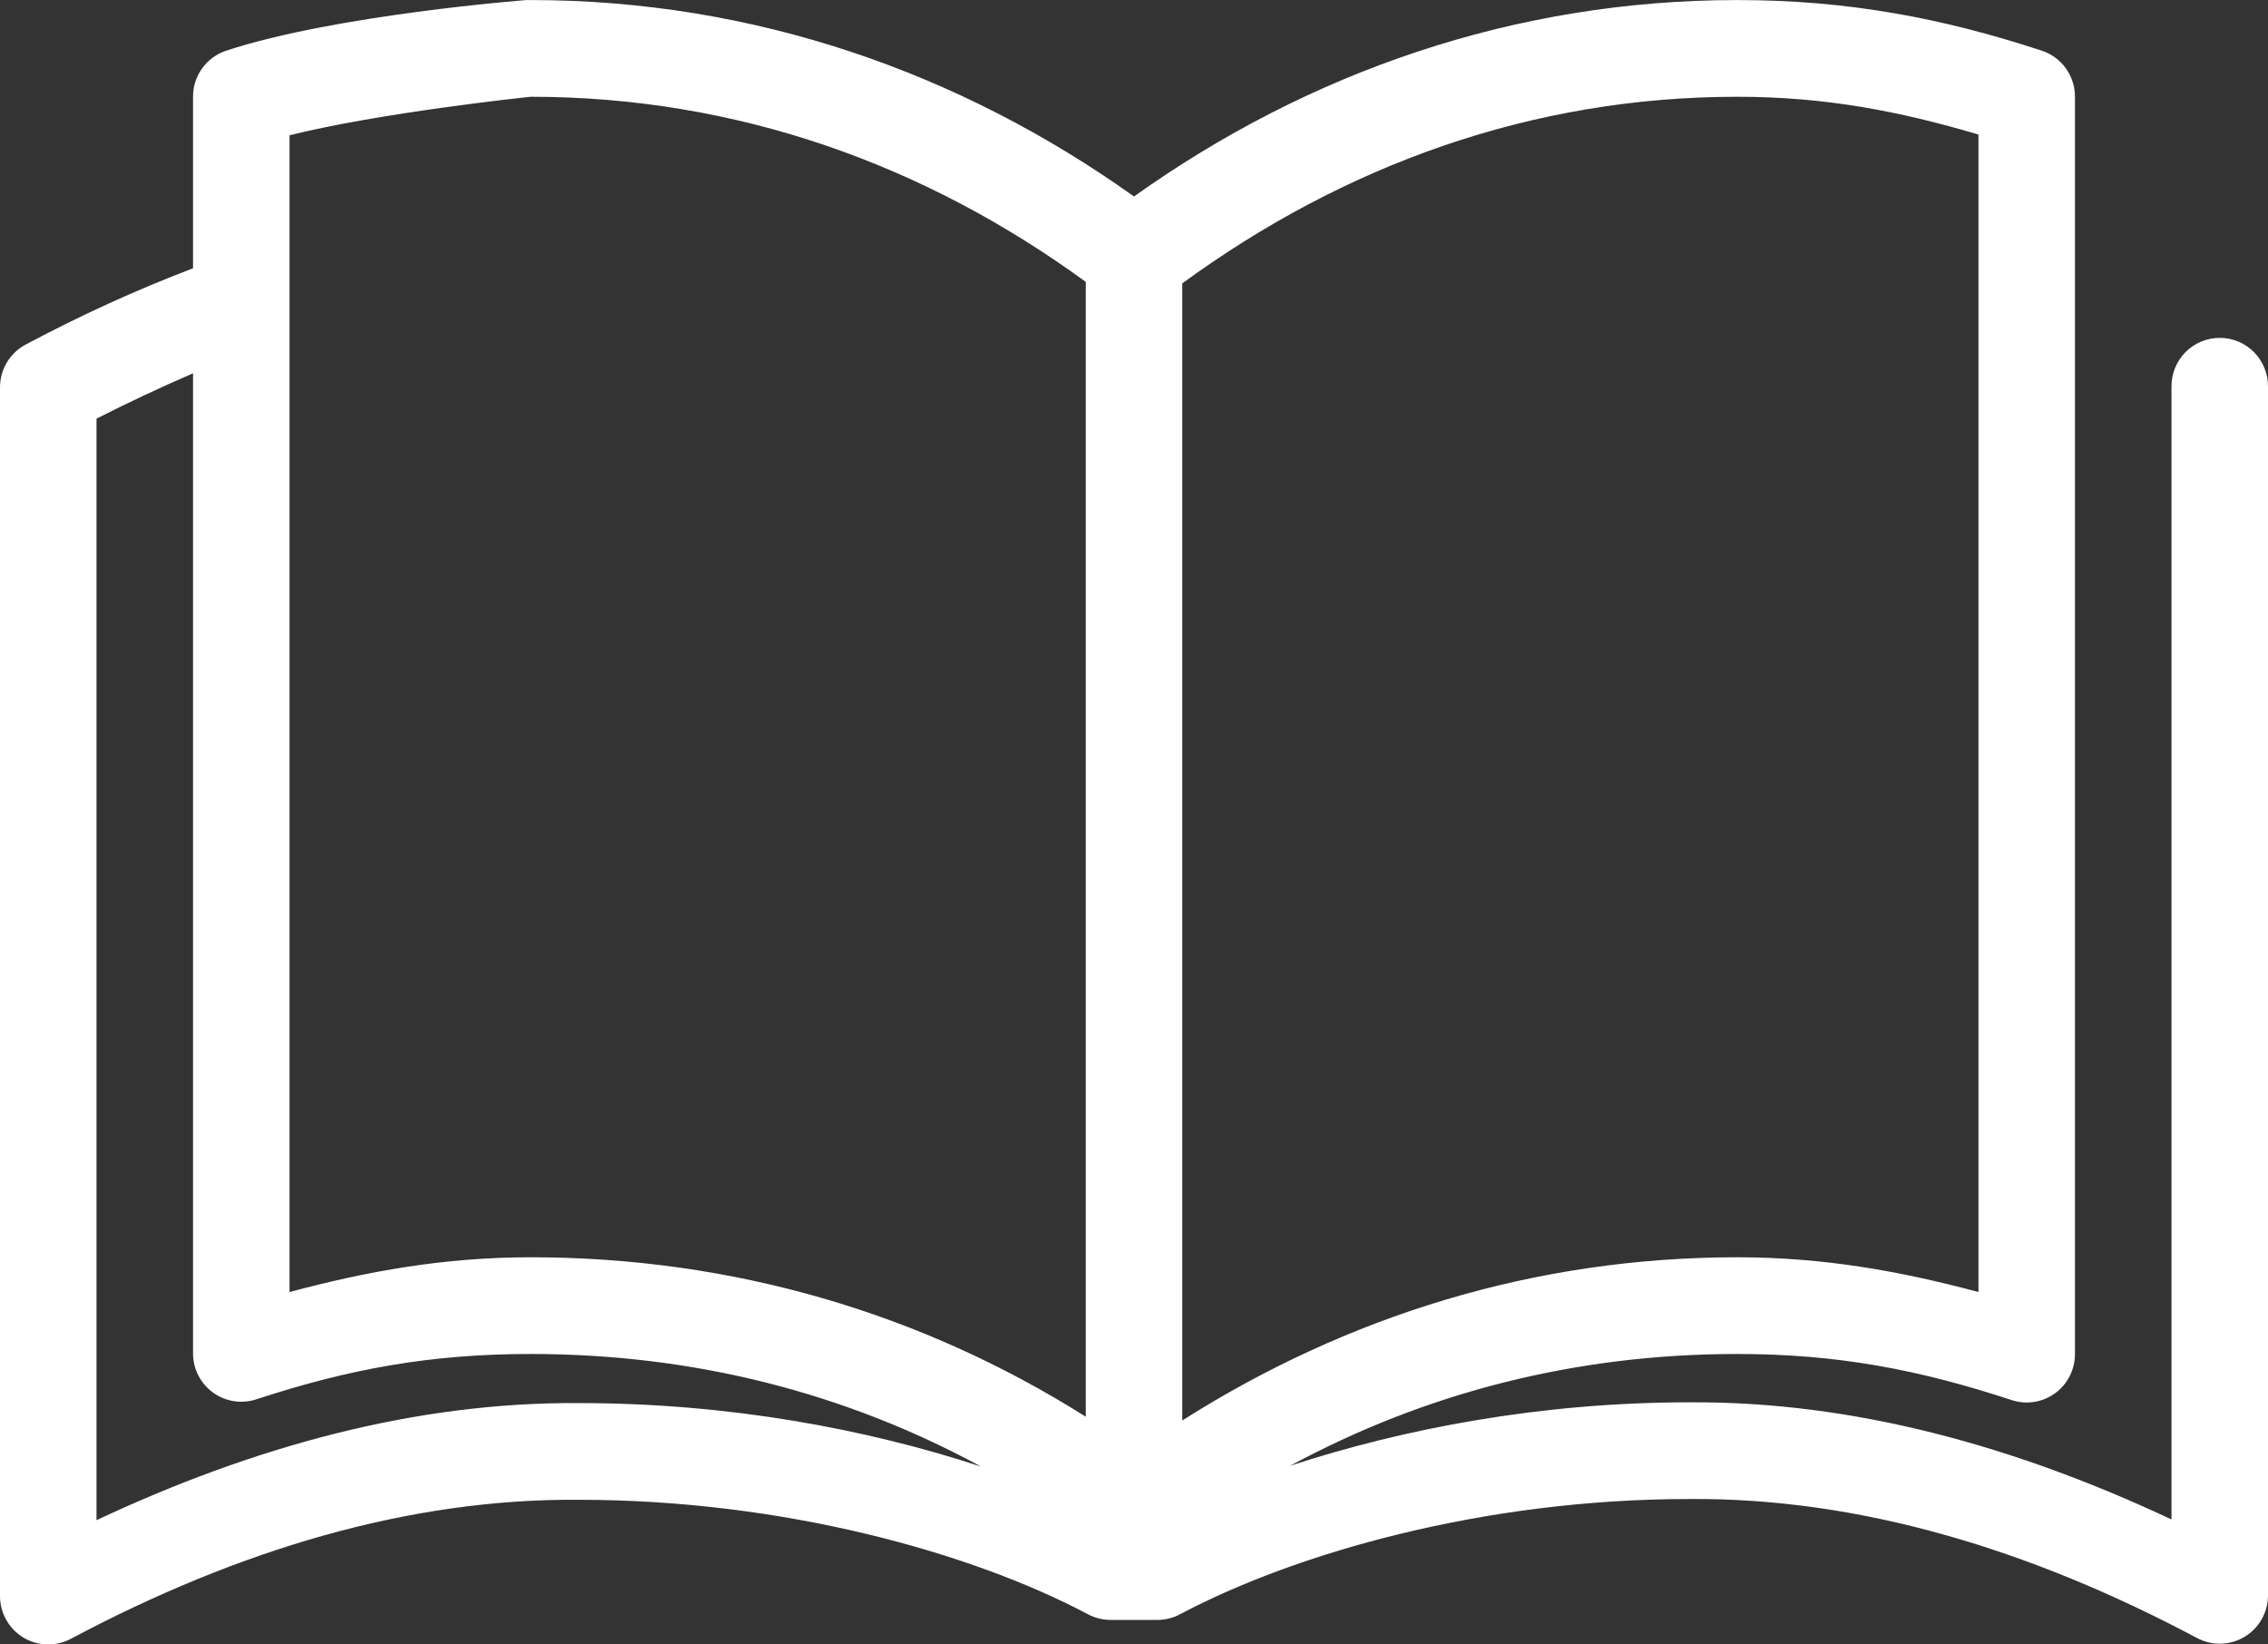 <svg width="80" height="58" viewBox="0 0 80 58" fill="none" xmlns="http://www.w3.org/2000/svg">
<rect x="0" y="0" width="80" height="58" fill="#333333" stroke="none"/>
<path d="M18.564 0.002C18.564 0.002 11.845 0.518 7.979 1.787C7.637 1.9 7.34 2.118 7.13 2.41C6.92 2.702 6.807 3.053 6.809 3.413V9.462C4.815 10.221 2.839 11.123 0.904 12.153C0.629 12.3 0.4 12.518 0.24 12.786C0.081 13.054 -0.002 13.36 4.4378e-05 13.672V56.309C0.003 56.602 0.08 56.889 0.226 57.143C0.371 57.398 0.58 57.61 0.831 57.76C1.082 57.91 1.368 57.992 1.66 57.999C1.952 58.007 2.242 57.938 2.5 57.801C8.384 54.669 14.429 52.85 20.399 52.898C20.408 52.898 20.417 52.898 20.425 52.898C27.677 52.898 34.315 54.786 38.351 56.922C38.596 57.057 38.87 57.13 39.149 57.135H40.851C41.13 57.13 41.404 57.057 41.649 56.922C45.69 54.783 52.327 52.871 59.574 52.871C59.583 52.871 59.592 52.871 59.601 52.871C65.57 52.823 71.616 54.643 77.5 57.775C77.758 57.912 78.047 57.98 78.34 57.973C78.632 57.966 78.918 57.883 79.169 57.733C79.42 57.583 79.629 57.371 79.774 57.117C79.92 56.863 79.997 56.575 80 56.282V13.646C80.003 13.42 79.961 13.195 79.877 12.986C79.793 12.776 79.668 12.585 79.51 12.424C79.352 12.263 79.163 12.135 78.955 12.048C78.747 11.961 78.523 11.916 78.298 11.916C78.072 11.916 77.849 11.961 77.641 12.048C77.433 12.135 77.244 12.263 77.085 12.424C76.927 12.585 76.802 12.776 76.718 12.986C76.634 13.195 76.592 13.42 76.596 13.646V53.591C71.097 51.009 65.37 49.418 59.574 49.46C59.566 49.46 59.557 49.46 59.548 49.46C54.34 49.466 49.525 50.383 45.505 51.699C50.264 49.127 55.569 47.755 61.276 47.755C64.811 47.755 67.685 48.306 70.957 49.38C71.213 49.465 71.486 49.487 71.752 49.445C72.019 49.404 72.271 49.299 72.489 49.14C72.707 48.981 72.885 48.773 73.007 48.532C73.129 48.291 73.192 48.025 73.191 47.755V3.413C73.192 3.053 73.08 2.702 72.87 2.41C72.659 2.118 72.362 1.9 72.021 1.787C68.504 0.633 65.171 0.002 61.276 0.002C53.418 0.002 46.146 2.548 40 6.93C33.854 2.548 26.582 0.002 18.723 0.002C18.67 -0.001 18.617 -0.001 18.564 0.002ZM18.723 3.413C25.981 3.413 32.608 5.793 38.298 9.942V49.967C32.513 46.318 25.851 44.344 18.723 44.344C15.658 44.344 12.945 44.839 10.213 45.57V4.772C13.383 3.979 18.473 3.437 18.723 3.413ZM61.276 3.413C64.375 3.413 66.99 3.918 69.787 4.745V45.57C67.055 44.839 64.342 44.344 61.276 44.344C54.121 44.344 47.5 46.424 41.702 50.1V9.995C47.395 5.838 54.011 3.413 61.276 3.413ZM6.809 13.166V47.755C6.812 48.023 6.878 48.286 7.002 48.523C7.126 48.761 7.304 48.966 7.521 49.121C7.739 49.277 7.99 49.379 8.254 49.42C8.519 49.46 8.789 49.437 9.043 49.354C12.315 48.28 15.189 47.755 18.723 47.755C24.473 47.755 29.816 49.124 34.601 51.725C30.56 50.398 25.702 49.49 20.452 49.487H20.425C14.63 49.445 8.903 51.036 3.404 53.617V14.765C4.53 14.193 5.672 13.659 6.809 13.166Z" fill="white"/>
</svg>
